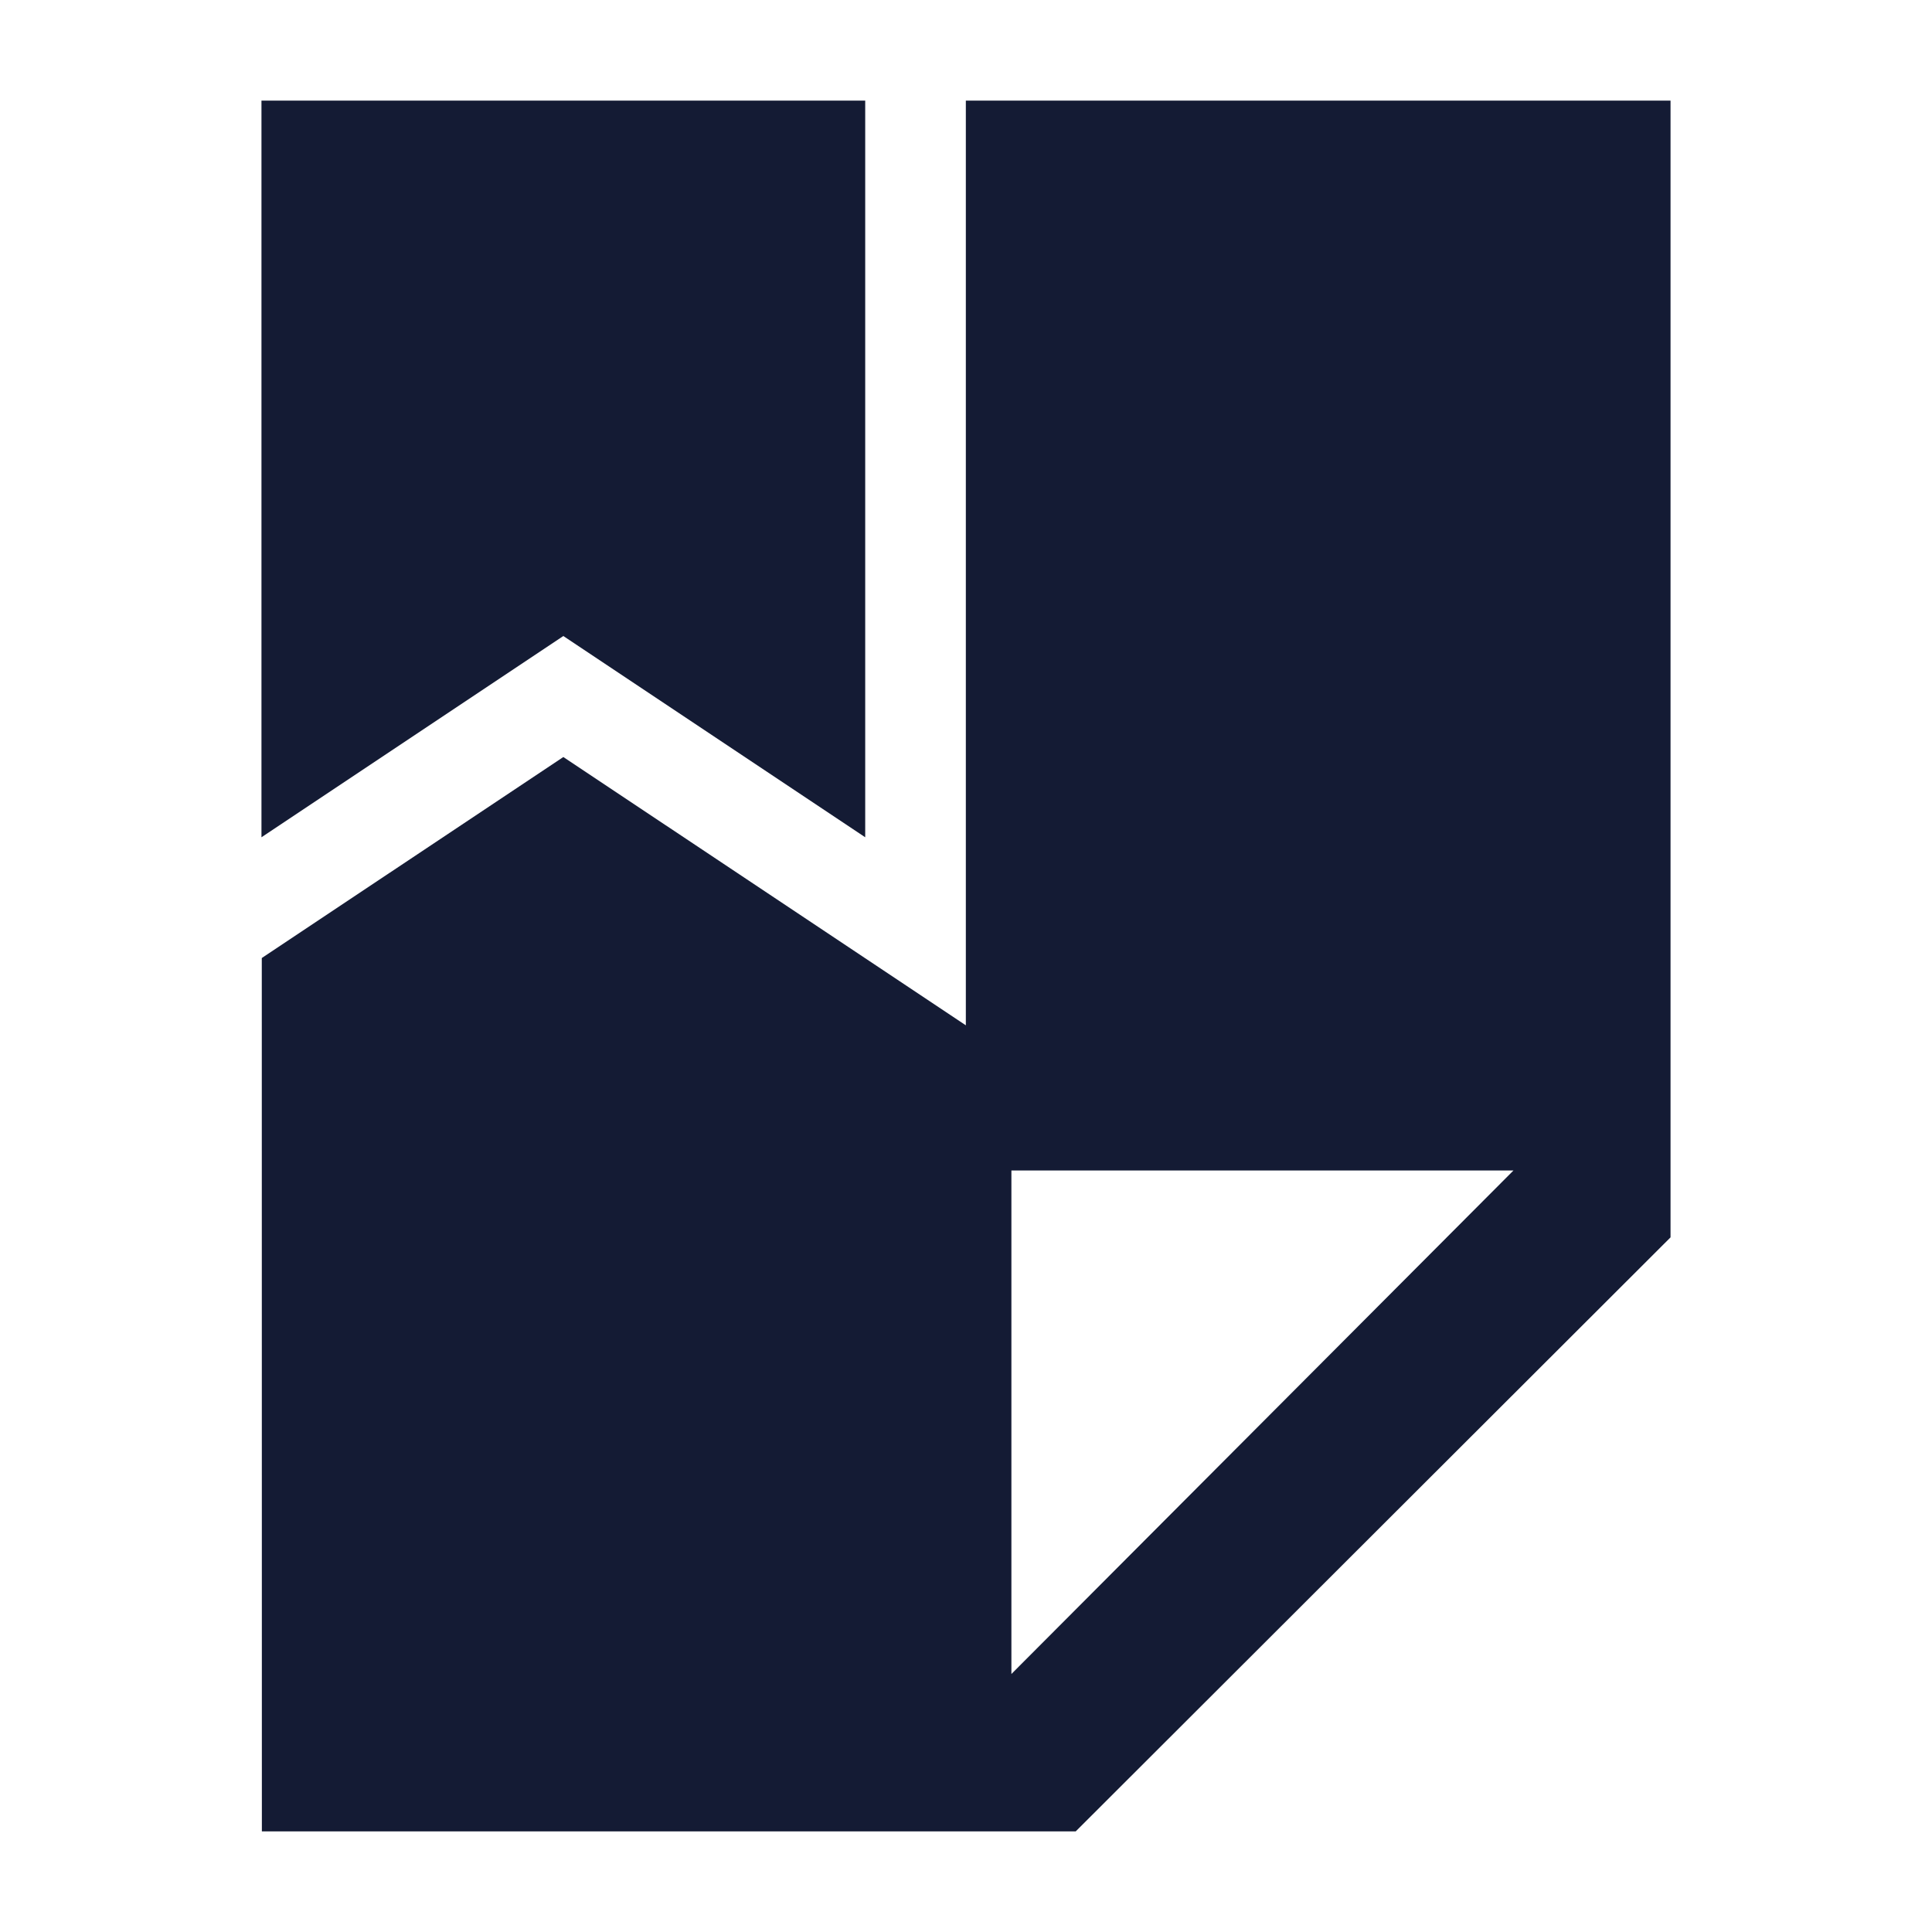 <svg width="24" height="24" viewBox="0 0 24 24" fill="none" xmlns="http://www.w3.org/2000/svg">
<path d="M3.248 1.25H10.748V10.401L6.998 7.901L3.248 10.401V1.25Z" fill="#141B34"/>
<path fill-rule="evenodd" clip-rule="evenodd" d="M3.252 11.901L3.253 22.75L13.363 22.75L20.752 15.371L20.752 1.25H11.998V12.737L6.998 9.404L3.252 11.901ZM12.564 20.795L18.801 14.54L12.564 14.54L12.564 20.795Z" fill="#141B34"/>
</svg>
